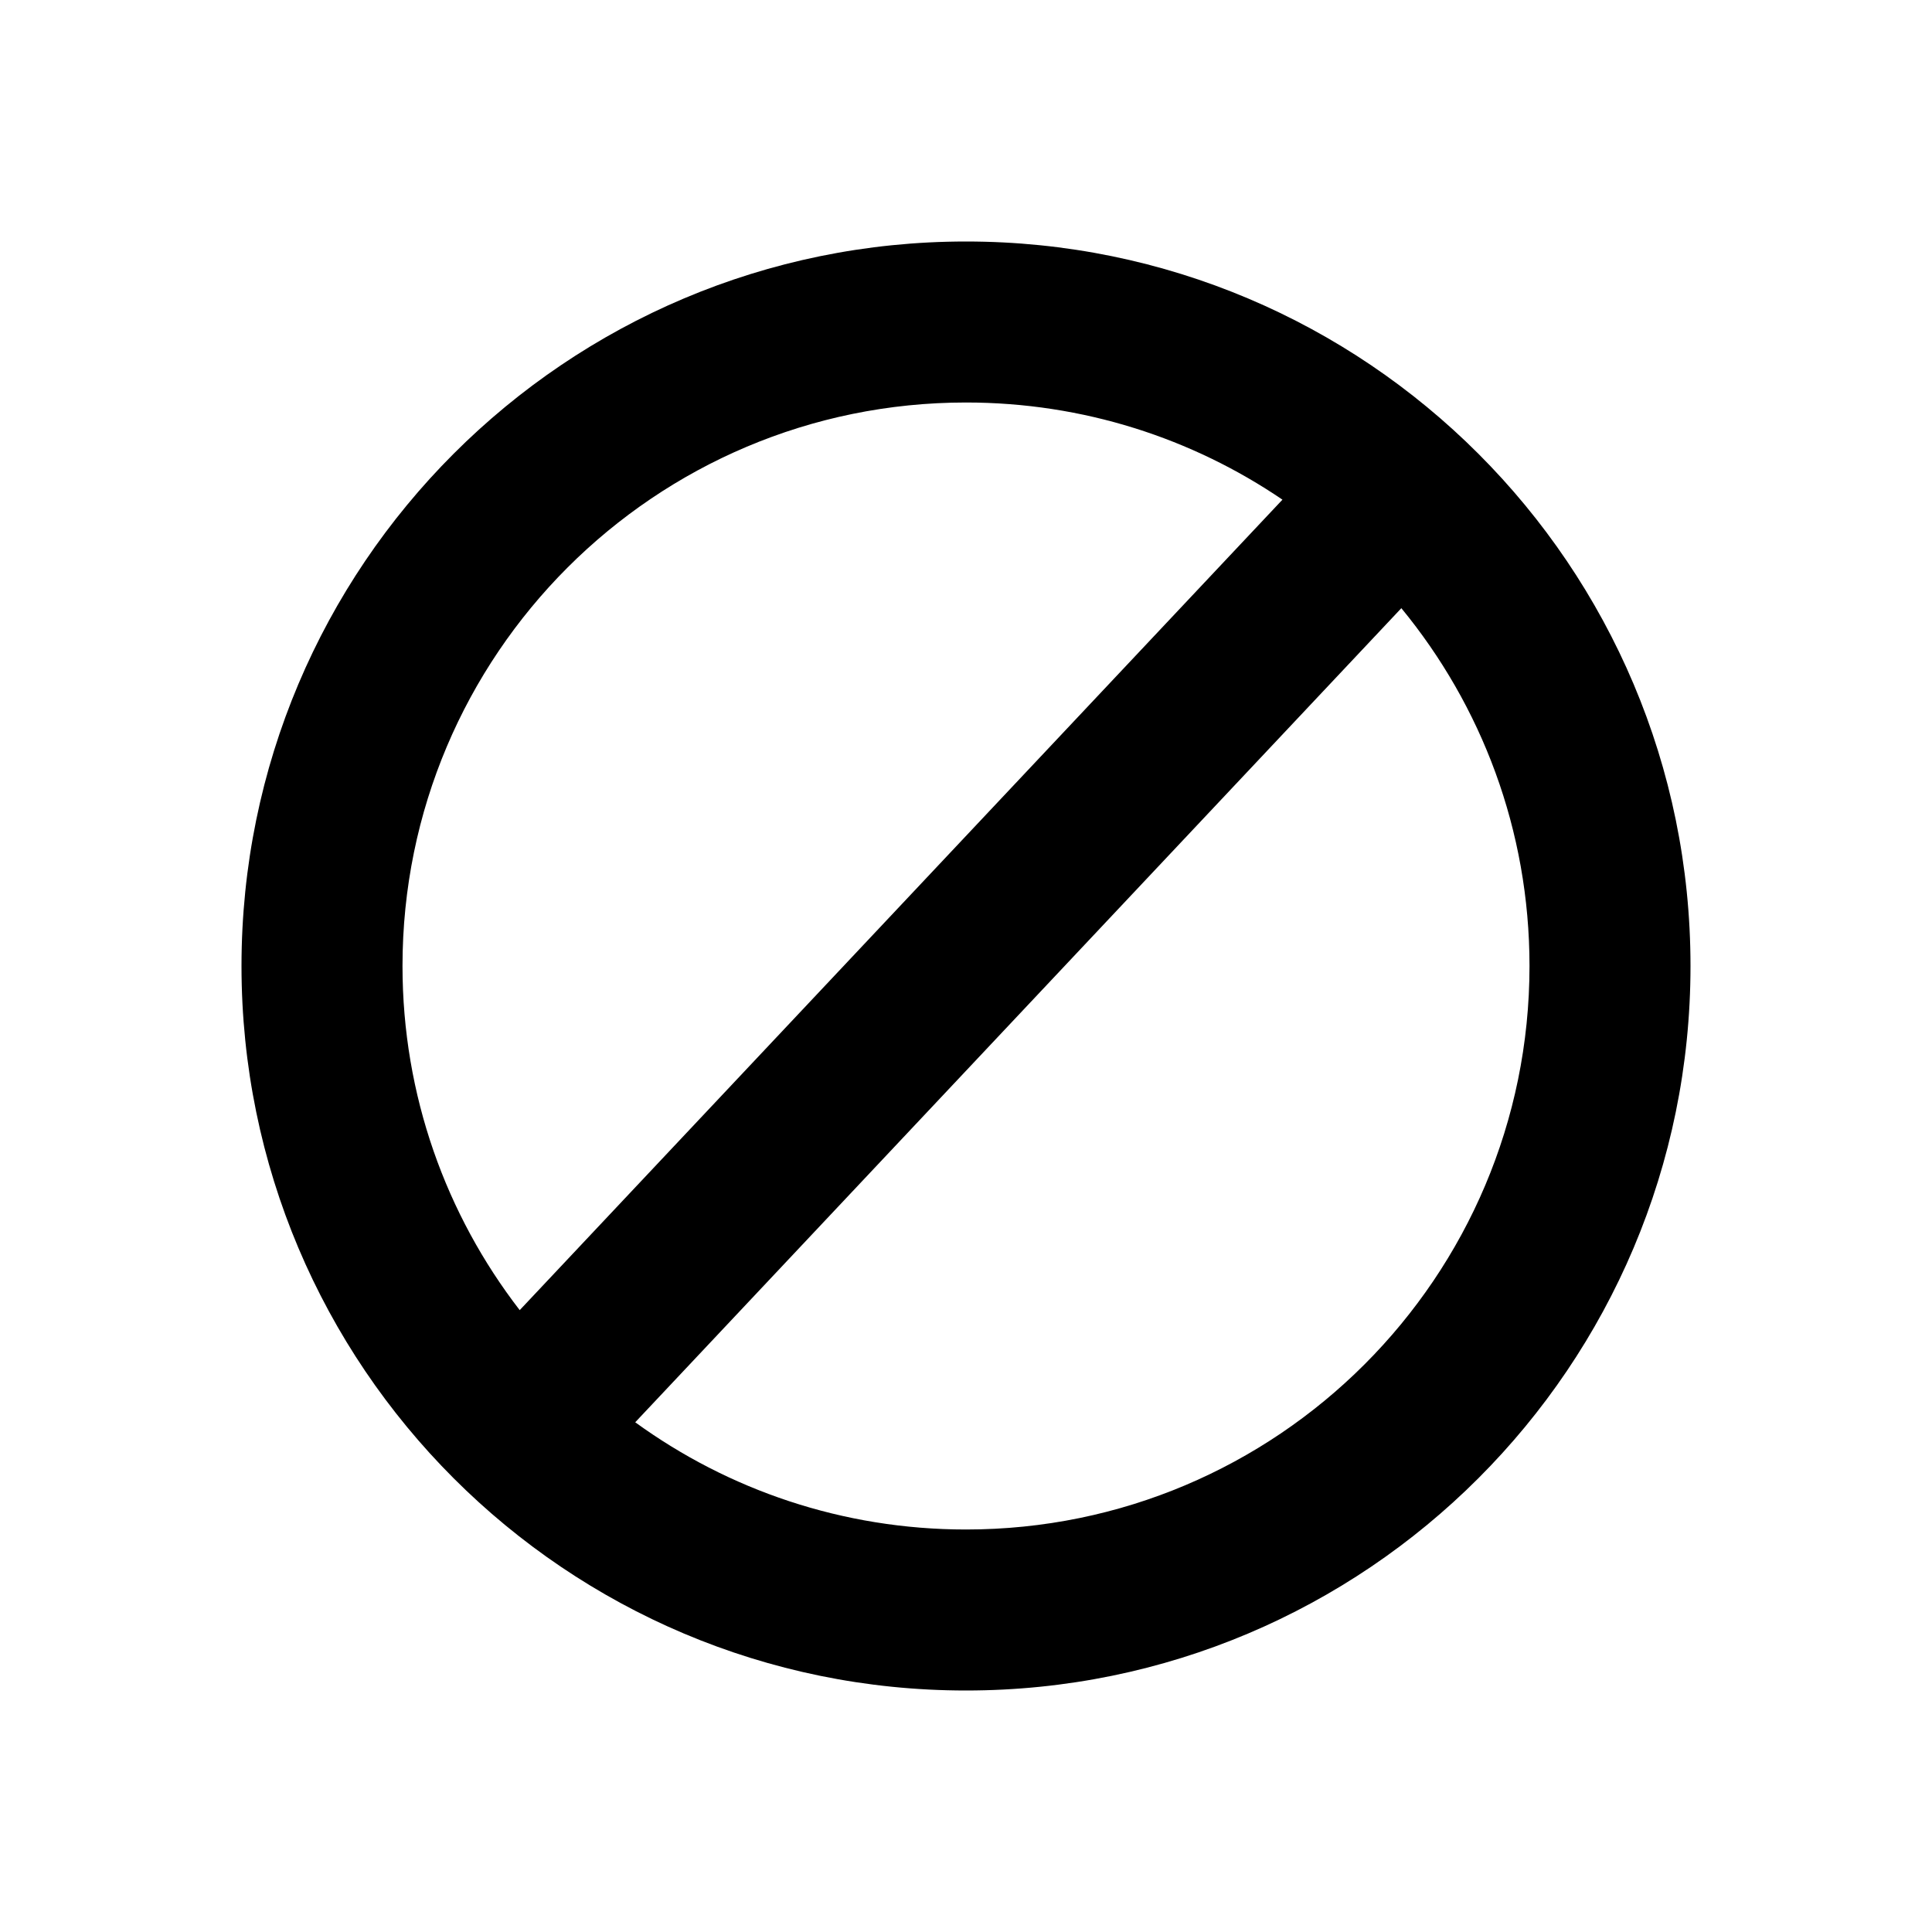 <?xml version="1.0" encoding="UTF-8"?>
<svg width="24px" height="24px" viewBox="0 0 24 24" version="1.1" xmlns="http://www.w3.org/2000/svg" xmlns:xlink="http://www.w3.org/1999/xlink">
    <!-- Generator: Sketch 63.1 (92452) - https://sketch.com -->
    <title>ic_no_access</title>
    <desc>Created with Sketch.</desc>
    <g id="ic_no_access" stroke="none" stroke-width="1" fill="none" fill-rule="evenodd">
        <rect id="Bounds" x="0" y="0" width="24" height="24"></rect>
        <path d="M12,3 C16.971,3 21,7.029 21,12 C21,16.971 16.971,21 12,21 C7.029,21 3,16.971 3,12 C3,7.029 7.029,3 12,3 Z M17.408,7.555 L7.891,17.668 C9.045,18.506 10.465,19 12,19 C15.866,19 19,15.866 19,12 C19,10.312 18.403,8.764 17.408,7.555 Z M12,5 C8.134,5 5,8.134 5,12 C5,13.609 5.543,15.092 6.456,16.275 L15.931,6.207 C14.81,5.445 13.457,5 12,5 Z" id="Combined-Shape" fill="#000000" fill-rule="nonzero"></path>
    </g>
</svg>